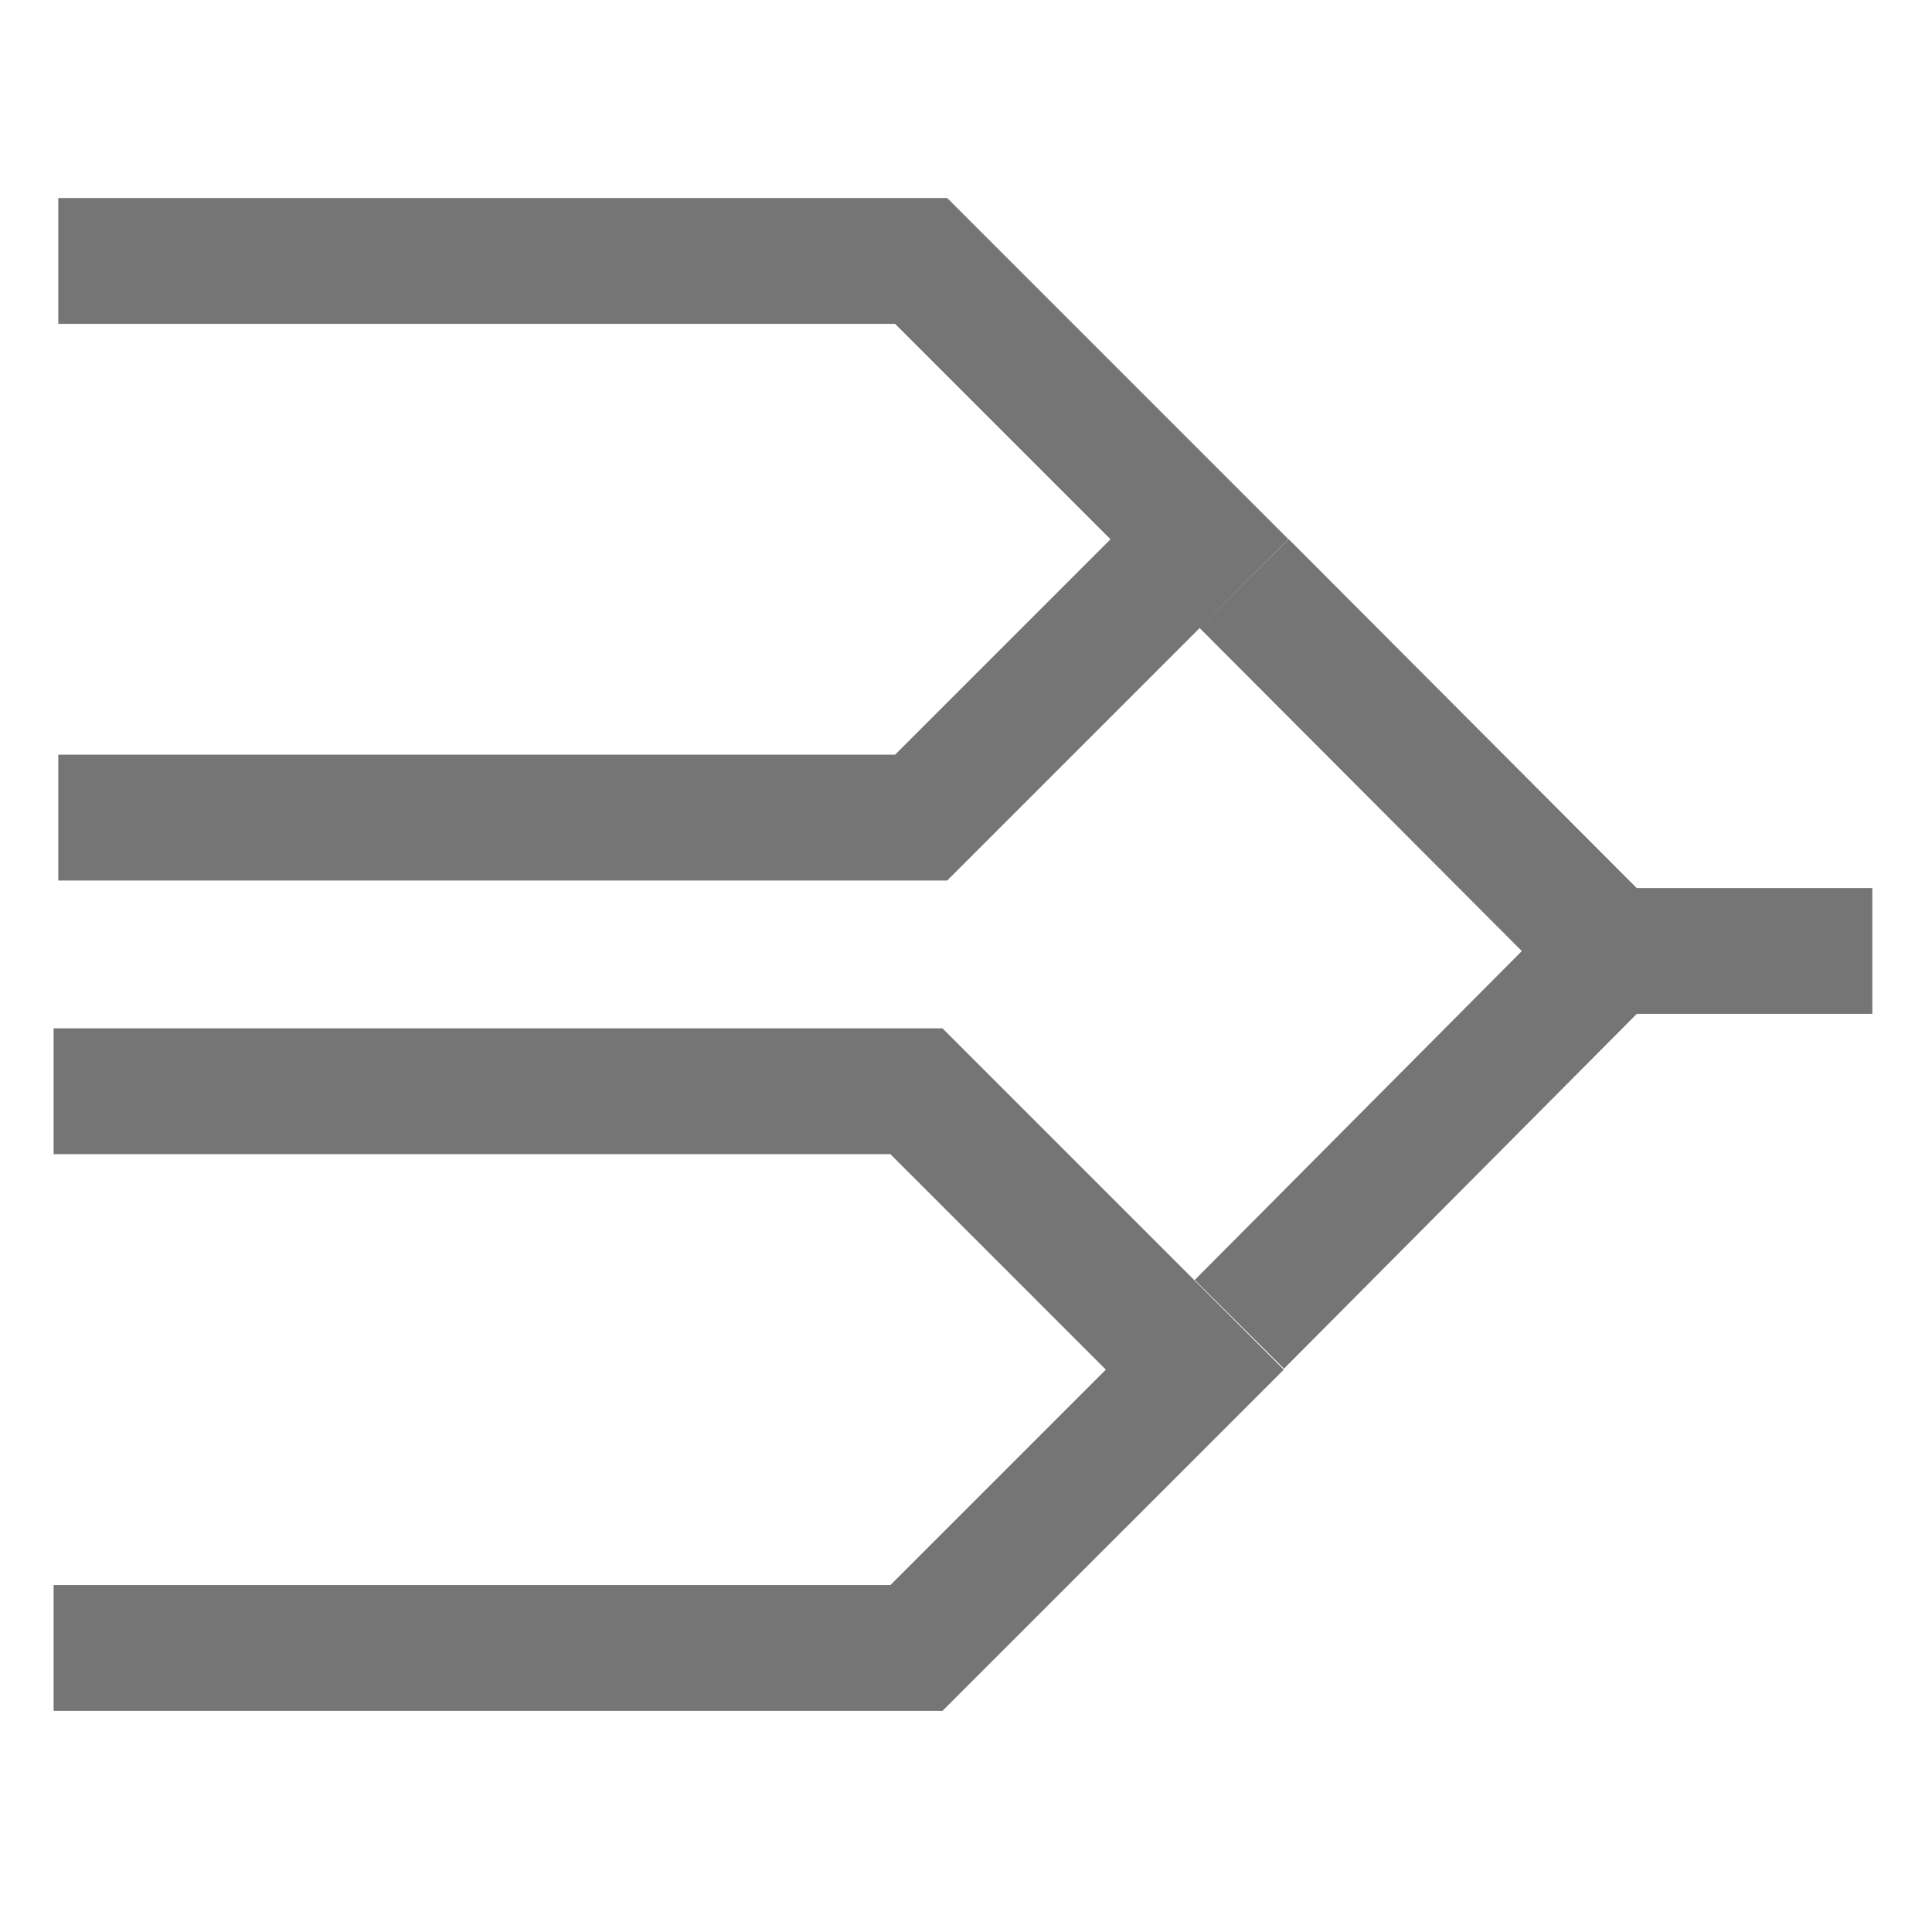 <?xml version="1.0" encoding="UTF-8" standalone="no"?><!DOCTYPE svg PUBLIC "-//W3C//DTD SVG 1.1//EN" "http://www.w3.org/Graphics/SVG/1.1/DTD/svg11.dtd"><svg width="100%" height="100%" viewBox="0 0 48 48" version="1.1" xmlns="http://www.w3.org/2000/svg" xmlns:xlink="http://www.w3.org/1999/xlink" xml:space="preserve" xmlns:serif="http://www.serif.com/" style="fill-rule:evenodd;clip-rule:evenodd;stroke-linejoin:round;stroke-miterlimit:2;"><path d="M32.011,13.398l-8.478,8.478l-22.085,0l0,-3.126l20.79,0l5.352,-5.352l-5.352,-5.352l-20.79,0l0,-3.126l22.085,0l8.478,8.478Z" style="fill-opacity:0.54;"/><path d="M31.895,34.028l-8.479,8.478l-22.084,0l0,-3.126l20.79,0l5.352,-5.352l-5.352,-5.353l-20.79,0l0,-3.126l22.084,0l8.479,8.479Z" style="fill-opacity:0.54;"/><path d="M40.047,21.446l0.616,0.617l5.855,0l0,3.126l-5.852,0l-8.766,8.815l-2.217,-2.204l8.126,-8.171l-8.005,-8.026l2.213,-2.207l8.03,8.05Z" style="fill-opacity:0.54;"/></svg>